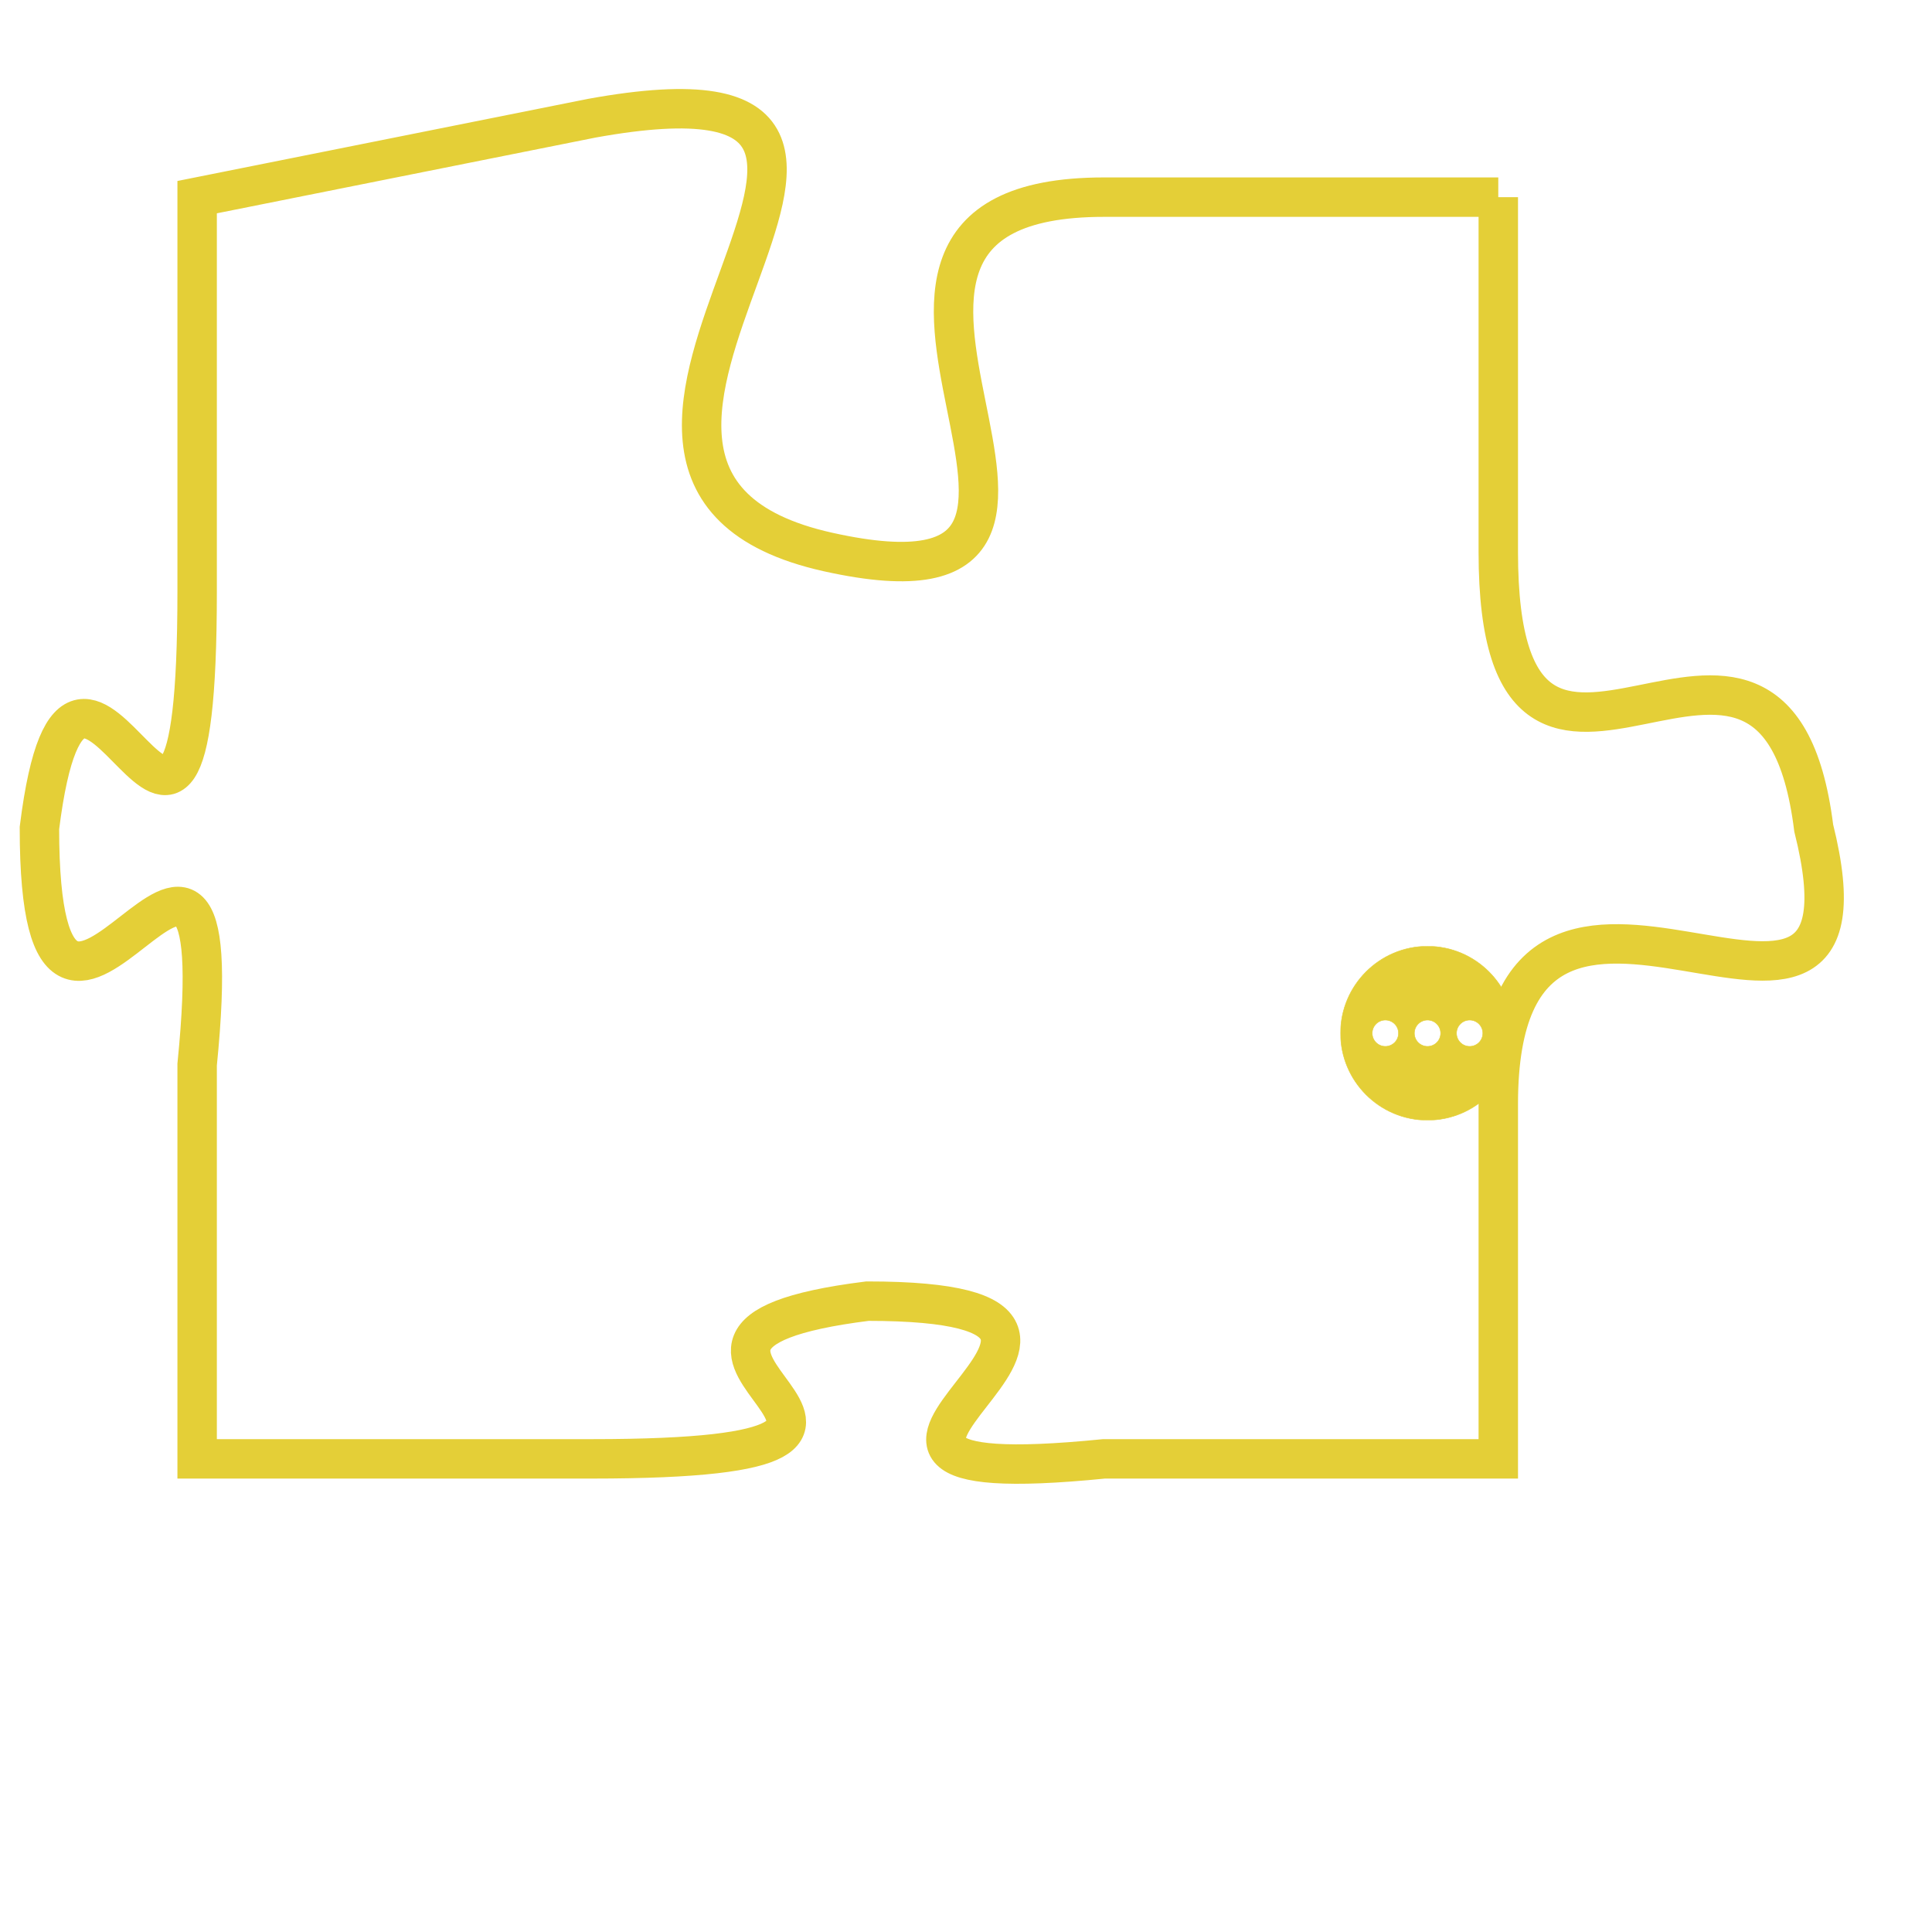 <svg version="1.1" xmlns="http://www.w3.org/2000/svg" xmlns:xlink="http://www.w3.org/1999/xlink" fill="transparent" x="0" y="0" width="350" height="350" preserveAspectRatio="xMinYMin slice"><style type="text/css">.links{fill:transparent;stroke: #E4CF37;}.links:hover{fill:#63D272; opacity:0.4;}</style><defs><g id="allt"><path id="t5340" d="M363,1312 L353,1312 C344,1312 355,1323 346,1321 C337,1319 351,1308 340,1310 L330,1312 330,1312 L330,1322 C330,1333 327,1320 326,1328 C326,1337 331,1324 330,1334 L330,1344 330,1344 L340,1344 C351,1344 339,1341 347,1340 C356,1340 343,1345 353,1344 L363,1344 363,1344 L363,1335 C363,1326 373,1336 371,1328 C370,1320 363,1330 363,1321 L363,1312"/></g><clipPath id="c" clipRule="evenodd" fill="transparent"><use href="#t5340"/></clipPath></defs><svg viewBox="325 1307 49 39" preserveAspectRatio="xMinYMin meet"><svg width="4380" height="2430"><g><image crossorigin="anonymous" x="0" y="0" href="https://nftpuzzle.license-token.com/assets/completepuzzle.svg" width="100%" height="100%" /><g class="links"><use href="#t5340"/></g></g></svg><svg x="359" y="1331" height="9%" width="9%" viewBox="0 0 330 330"><g><a xlink:href="https://nftpuzzle.license-token.com/" class="links"><title>See the most innovative NFT based token software licensing project</title><path fill="#E4CF37" id="more" d="M165,0C74.019,0,0,74.019,0,165s74.019,165,165,165s165-74.019,165-165S255.981,0,165,0z M85,190 c-13.785,0-25-11.215-25-25s11.215-25,25-25s25,11.215,25,25S98.785,190,85,190z M165,190c-13.785,0-25-11.215-25-25 s11.215-25,25-25s25,11.215,25,25S178.785,190,165,190z M245,190c-13.785,0-25-11.215-25-25s11.215-25,25-25 c13.785,0,25,11.215,25,25S258.785,190,245,190z"></path></a></g></svg></svg></svg>